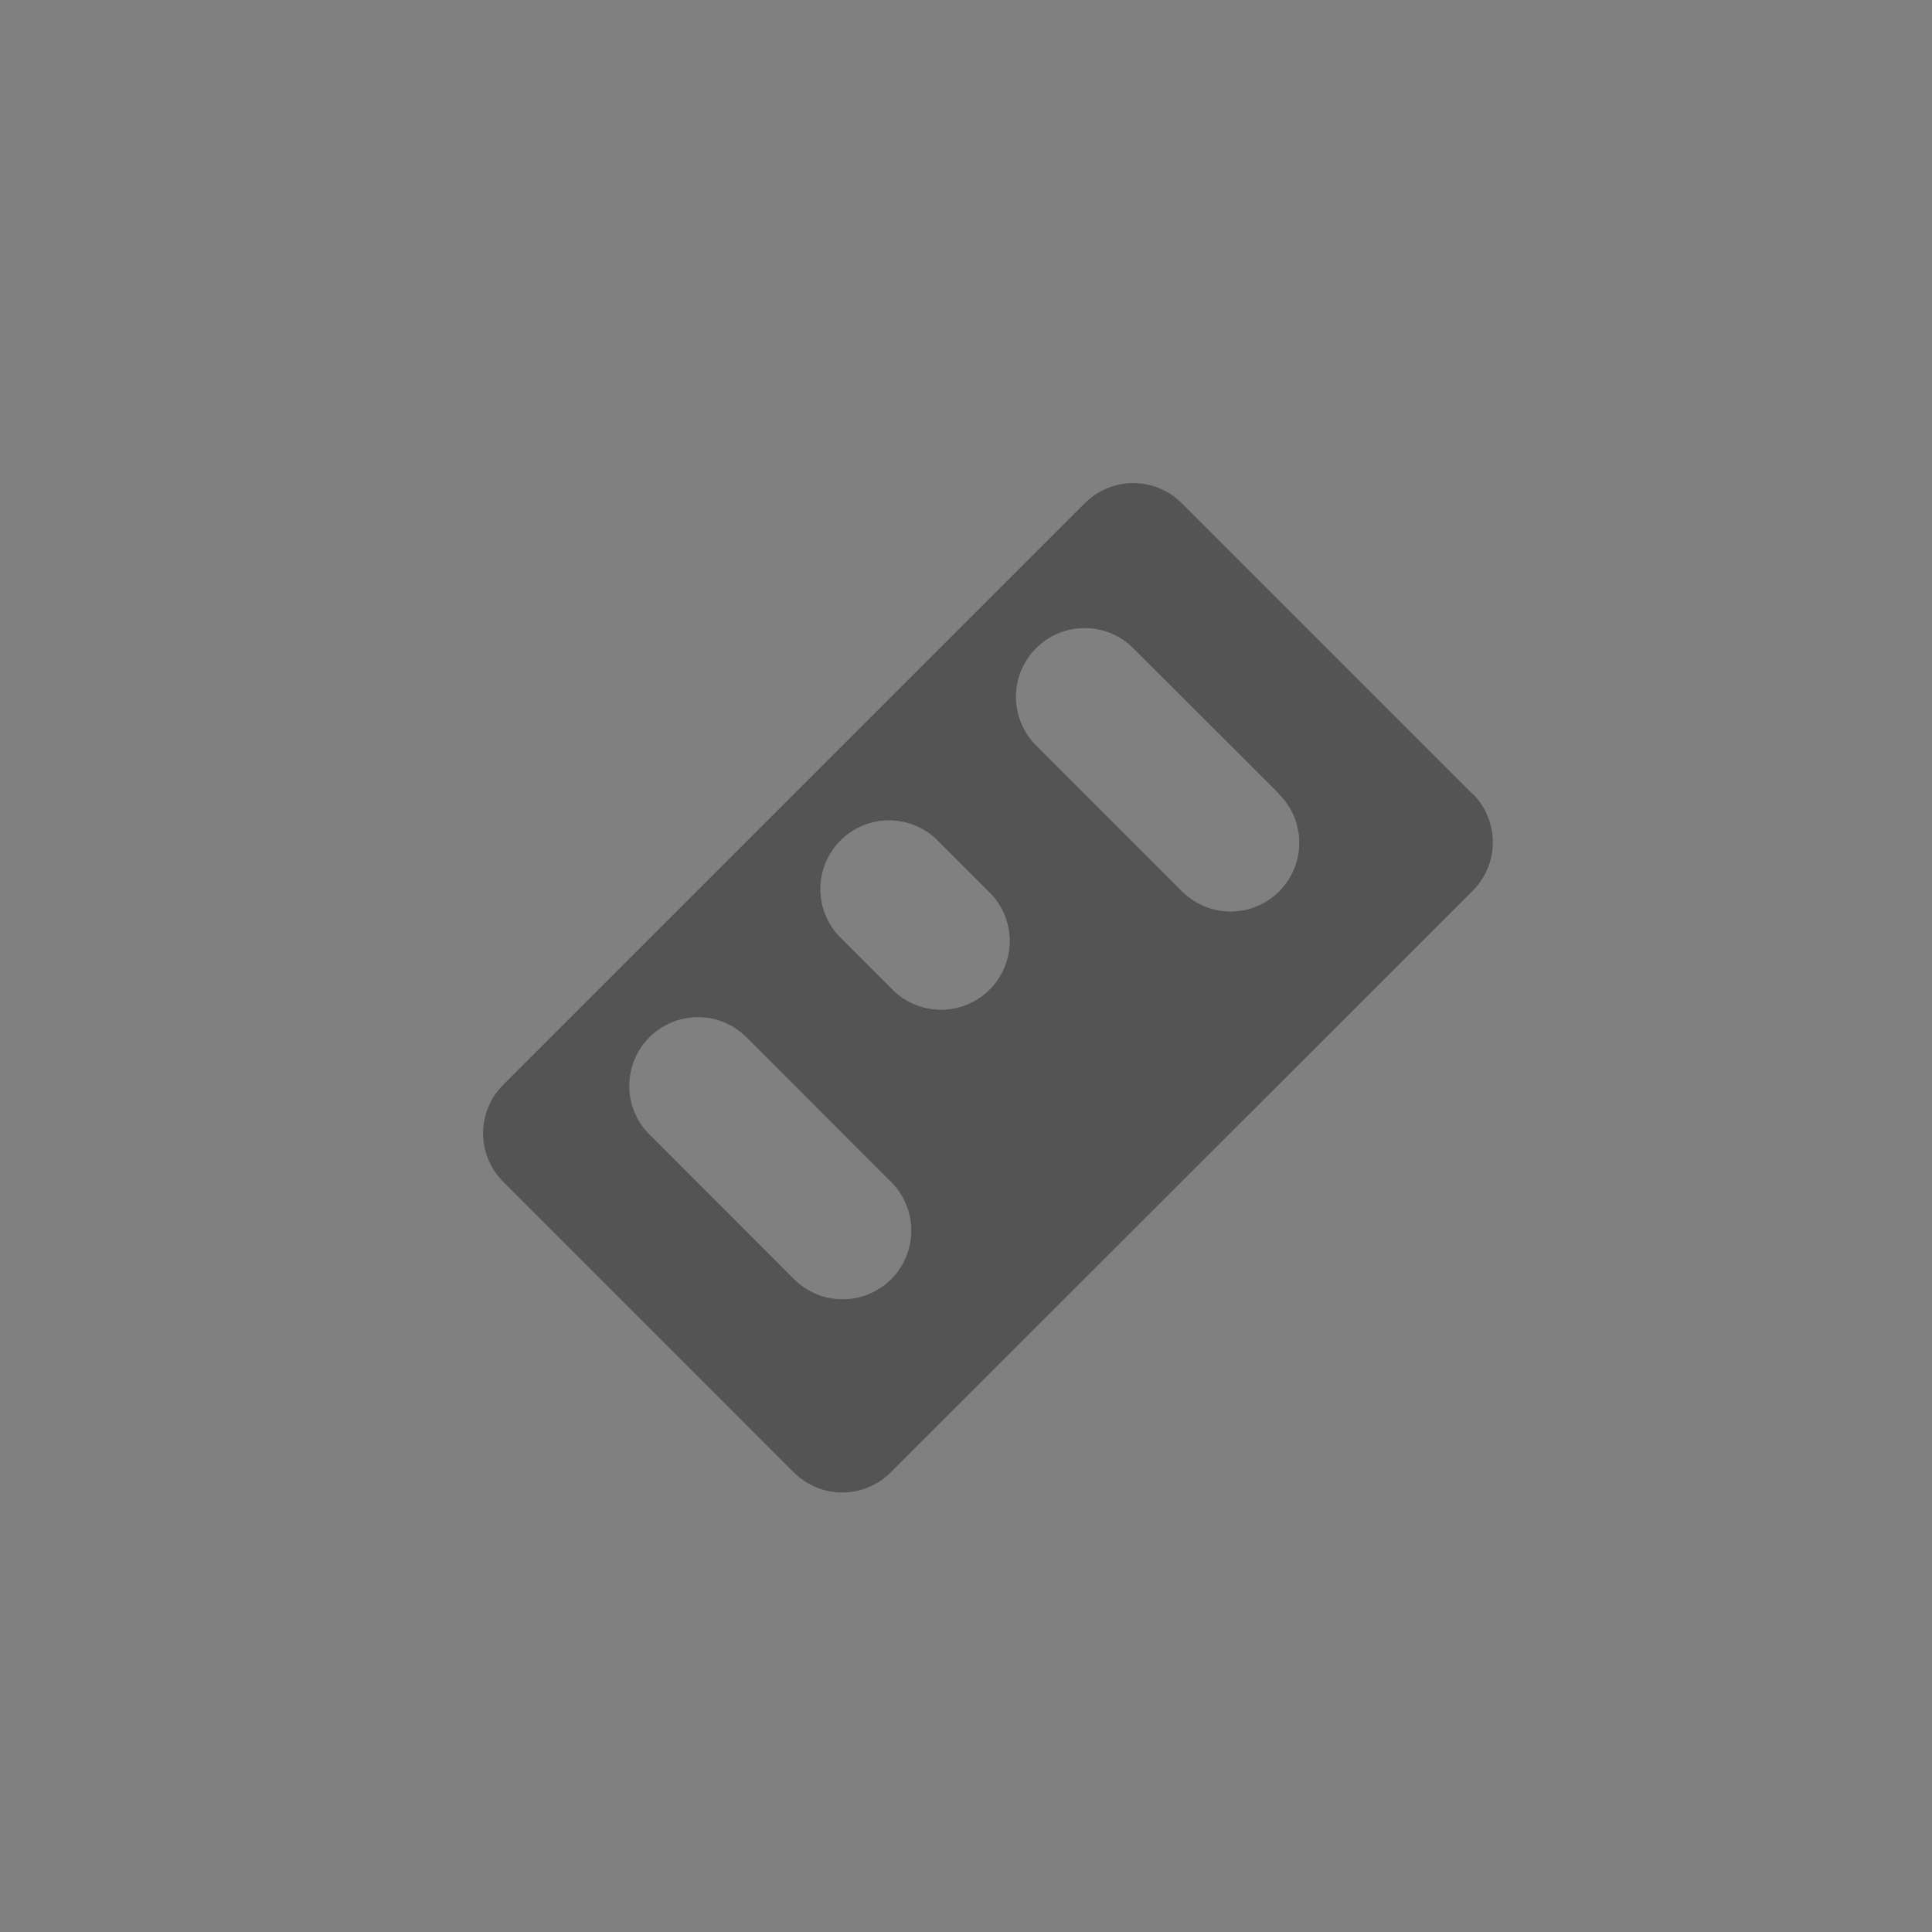 <svg width="44" height="44" viewBox="0 0 44 44" fill="none" xmlns="http://www.w3.org/2000/svg">
<rect x="0" y="0" width="44" height="44" fill="#808080" stroke="none"/>
<path d="M33.542 18.077C33.687 18.223 33.803 18.395 33.881 18.584C33.96 18.774 34 18.977 34 19.182C34 19.387 33.96 19.59 33.881 19.78C33.803 19.97 33.687 20.142 33.542 20.287L20.287 33.534C20.142 33.679 19.97 33.794 19.78 33.873C19.59 33.952 19.387 33.992 19.182 33.992C18.977 33.992 18.774 33.952 18.584 33.873C18.395 33.794 18.223 33.679 18.077 33.534L11.458 26.914C11.313 26.769 11.197 26.597 11.119 26.408C11.04 26.218 11 26.015 11 25.81C11 25.605 11.04 25.401 11.119 25.212C11.197 25.022 11.313 24.85 11.458 24.705L24.705 11.458C24.85 11.313 25.022 11.197 25.212 11.119C25.401 11.04 25.605 11 25.81 11C26.015 11 26.218 11.04 26.408 11.119C26.597 11.197 26.769 11.313 26.914 11.458L33.542 18.086V18.077ZM20.287 26.914L16.977 23.601C16.682 23.319 16.288 23.163 15.88 23.168C15.472 23.172 15.082 23.335 14.793 23.623C14.504 23.911 14.339 24.301 14.333 24.709C14.327 25.117 14.482 25.512 14.763 25.807L18.077 29.122C18.222 29.269 18.394 29.386 18.584 29.466C18.774 29.546 18.978 29.587 19.184 29.588C19.391 29.589 19.595 29.549 19.785 29.47C19.976 29.392 20.149 29.276 20.295 29.131C20.441 28.985 20.556 28.811 20.635 28.621C20.713 28.43 20.753 28.226 20.753 28.02C20.752 27.814 20.71 27.61 20.63 27.42C20.55 27.23 20.434 27.058 20.287 26.913V26.914ZM22.496 20.287L21.392 19.183C21.249 19.029 21.076 18.906 20.885 18.82C20.693 18.735 20.486 18.689 20.276 18.685C20.066 18.681 19.857 18.719 19.663 18.798C19.468 18.877 19.291 18.994 19.142 19.142C18.994 19.291 18.877 19.468 18.798 19.663C18.719 19.857 18.681 20.066 18.685 20.276C18.689 20.486 18.735 20.693 18.82 20.885C18.906 21.076 19.029 21.249 19.183 21.392L20.287 22.496C20.43 22.65 20.602 22.773 20.794 22.859C20.986 22.944 21.193 22.99 21.403 22.994C21.613 22.998 21.822 22.959 22.016 22.881C22.211 22.802 22.388 22.685 22.537 22.537C22.685 22.388 22.802 22.211 22.881 22.016C22.959 21.822 22.998 21.613 22.994 21.403C22.99 21.193 22.944 20.986 22.859 20.794C22.773 20.602 22.65 20.43 22.496 20.287ZM29.124 18.077L25.807 14.763C25.662 14.618 25.489 14.503 25.3 14.424C25.11 14.346 24.906 14.306 24.701 14.306C24.496 14.306 24.292 14.347 24.103 14.426C23.913 14.504 23.741 14.62 23.596 14.765C23.451 14.911 23.336 15.083 23.257 15.273C23.179 15.463 23.139 15.666 23.139 15.871C23.139 16.077 23.18 16.28 23.259 16.47C23.337 16.66 23.453 16.832 23.598 16.977L26.913 20.292C27.058 20.438 27.23 20.555 27.42 20.635C27.61 20.715 27.814 20.757 28.02 20.758C28.226 20.758 28.43 20.718 28.621 20.64C28.811 20.561 28.985 20.446 29.131 20.3C29.276 20.154 29.392 19.981 29.47 19.79C29.549 19.6 29.589 19.395 29.588 19.189C29.587 18.983 29.546 18.779 29.466 18.589C29.386 18.399 29.269 18.227 29.122 18.082L29.124 18.077Z" fill="white" fill-opacity="0.23" style="mix-blend-mode:lighten"/>
<path d="M33.542 18.077C33.687 18.223 33.803 18.395 33.881 18.584C33.96 18.774 34 18.977 34 19.182C34 19.387 33.96 19.59 33.881 19.78C33.803 19.97 33.687 20.142 33.542 20.287L20.287 33.534C20.142 33.679 19.97 33.794 19.78 33.873C19.59 33.952 19.387 33.992 19.182 33.992C18.977 33.992 18.774 33.952 18.584 33.873C18.395 33.794 18.223 33.679 18.077 33.534L11.458 26.914C11.313 26.769 11.197 26.597 11.119 26.408C11.04 26.218 11 26.015 11 25.81C11 25.605 11.04 25.401 11.119 25.212C11.197 25.022 11.313 24.85 11.458 24.705L24.705 11.458C24.85 11.313 25.022 11.197 25.212 11.119C25.401 11.04 25.605 11 25.81 11C26.015 11 26.218 11.04 26.408 11.119C26.597 11.197 26.769 11.313 26.914 11.458L33.542 18.086V18.077ZM20.287 26.914L16.977 23.601C16.682 23.319 16.288 23.163 15.88 23.168C15.472 23.172 15.082 23.335 14.793 23.623C14.504 23.911 14.339 24.301 14.333 24.709C14.327 25.117 14.482 25.512 14.763 25.807L18.077 29.122C18.222 29.269 18.394 29.386 18.584 29.466C18.774 29.546 18.978 29.587 19.184 29.588C19.391 29.589 19.595 29.549 19.785 29.47C19.976 29.392 20.149 29.276 20.295 29.131C20.441 28.985 20.556 28.811 20.635 28.621C20.713 28.43 20.753 28.226 20.753 28.02C20.752 27.814 20.71 27.61 20.63 27.42C20.55 27.23 20.434 27.058 20.287 26.913V26.914ZM22.496 20.287L21.392 19.183C21.249 19.029 21.076 18.906 20.885 18.82C20.693 18.735 20.486 18.689 20.276 18.685C20.066 18.681 19.857 18.719 19.663 18.798C19.468 18.877 19.291 18.994 19.142 19.142C18.994 19.291 18.877 19.468 18.798 19.663C18.719 19.857 18.681 20.066 18.685 20.276C18.689 20.486 18.735 20.693 18.82 20.885C18.906 21.076 19.029 21.249 19.183 21.392L20.287 22.496C20.43 22.65 20.602 22.773 20.794 22.859C20.986 22.944 21.193 22.99 21.403 22.994C21.613 22.998 21.822 22.959 22.016 22.881C22.211 22.802 22.388 22.685 22.537 22.537C22.685 22.388 22.802 22.211 22.881 22.016C22.959 21.822 22.998 21.613 22.994 21.403C22.99 21.193 22.944 20.986 22.859 20.794C22.773 20.602 22.65 20.43 22.496 20.287ZM29.124 18.077L25.807 14.763C25.662 14.618 25.489 14.503 25.3 14.424C25.11 14.346 24.906 14.306 24.701 14.306C24.496 14.306 24.292 14.347 24.103 14.426C23.913 14.504 23.741 14.62 23.596 14.765C23.451 14.911 23.336 15.083 23.257 15.273C23.179 15.463 23.139 15.666 23.139 15.871C23.139 16.077 23.18 16.28 23.259 16.47C23.337 16.66 23.453 16.832 23.598 16.977L26.913 20.292C27.058 20.438 27.23 20.555 27.42 20.635C27.61 20.715 27.814 20.757 28.02 20.758C28.226 20.758 28.43 20.718 28.621 20.64C28.811 20.561 28.985 20.446 29.131 20.3C29.276 20.154 29.392 19.981 29.47 19.79C29.549 19.6 29.589 19.395 29.588 19.189C29.587 18.983 29.546 18.779 29.466 18.589C29.386 18.399 29.269 18.227 29.122 18.082L29.124 18.077Z" fill="#545454" style="mix-blend-mode:color-dodge"/>
</svg>
